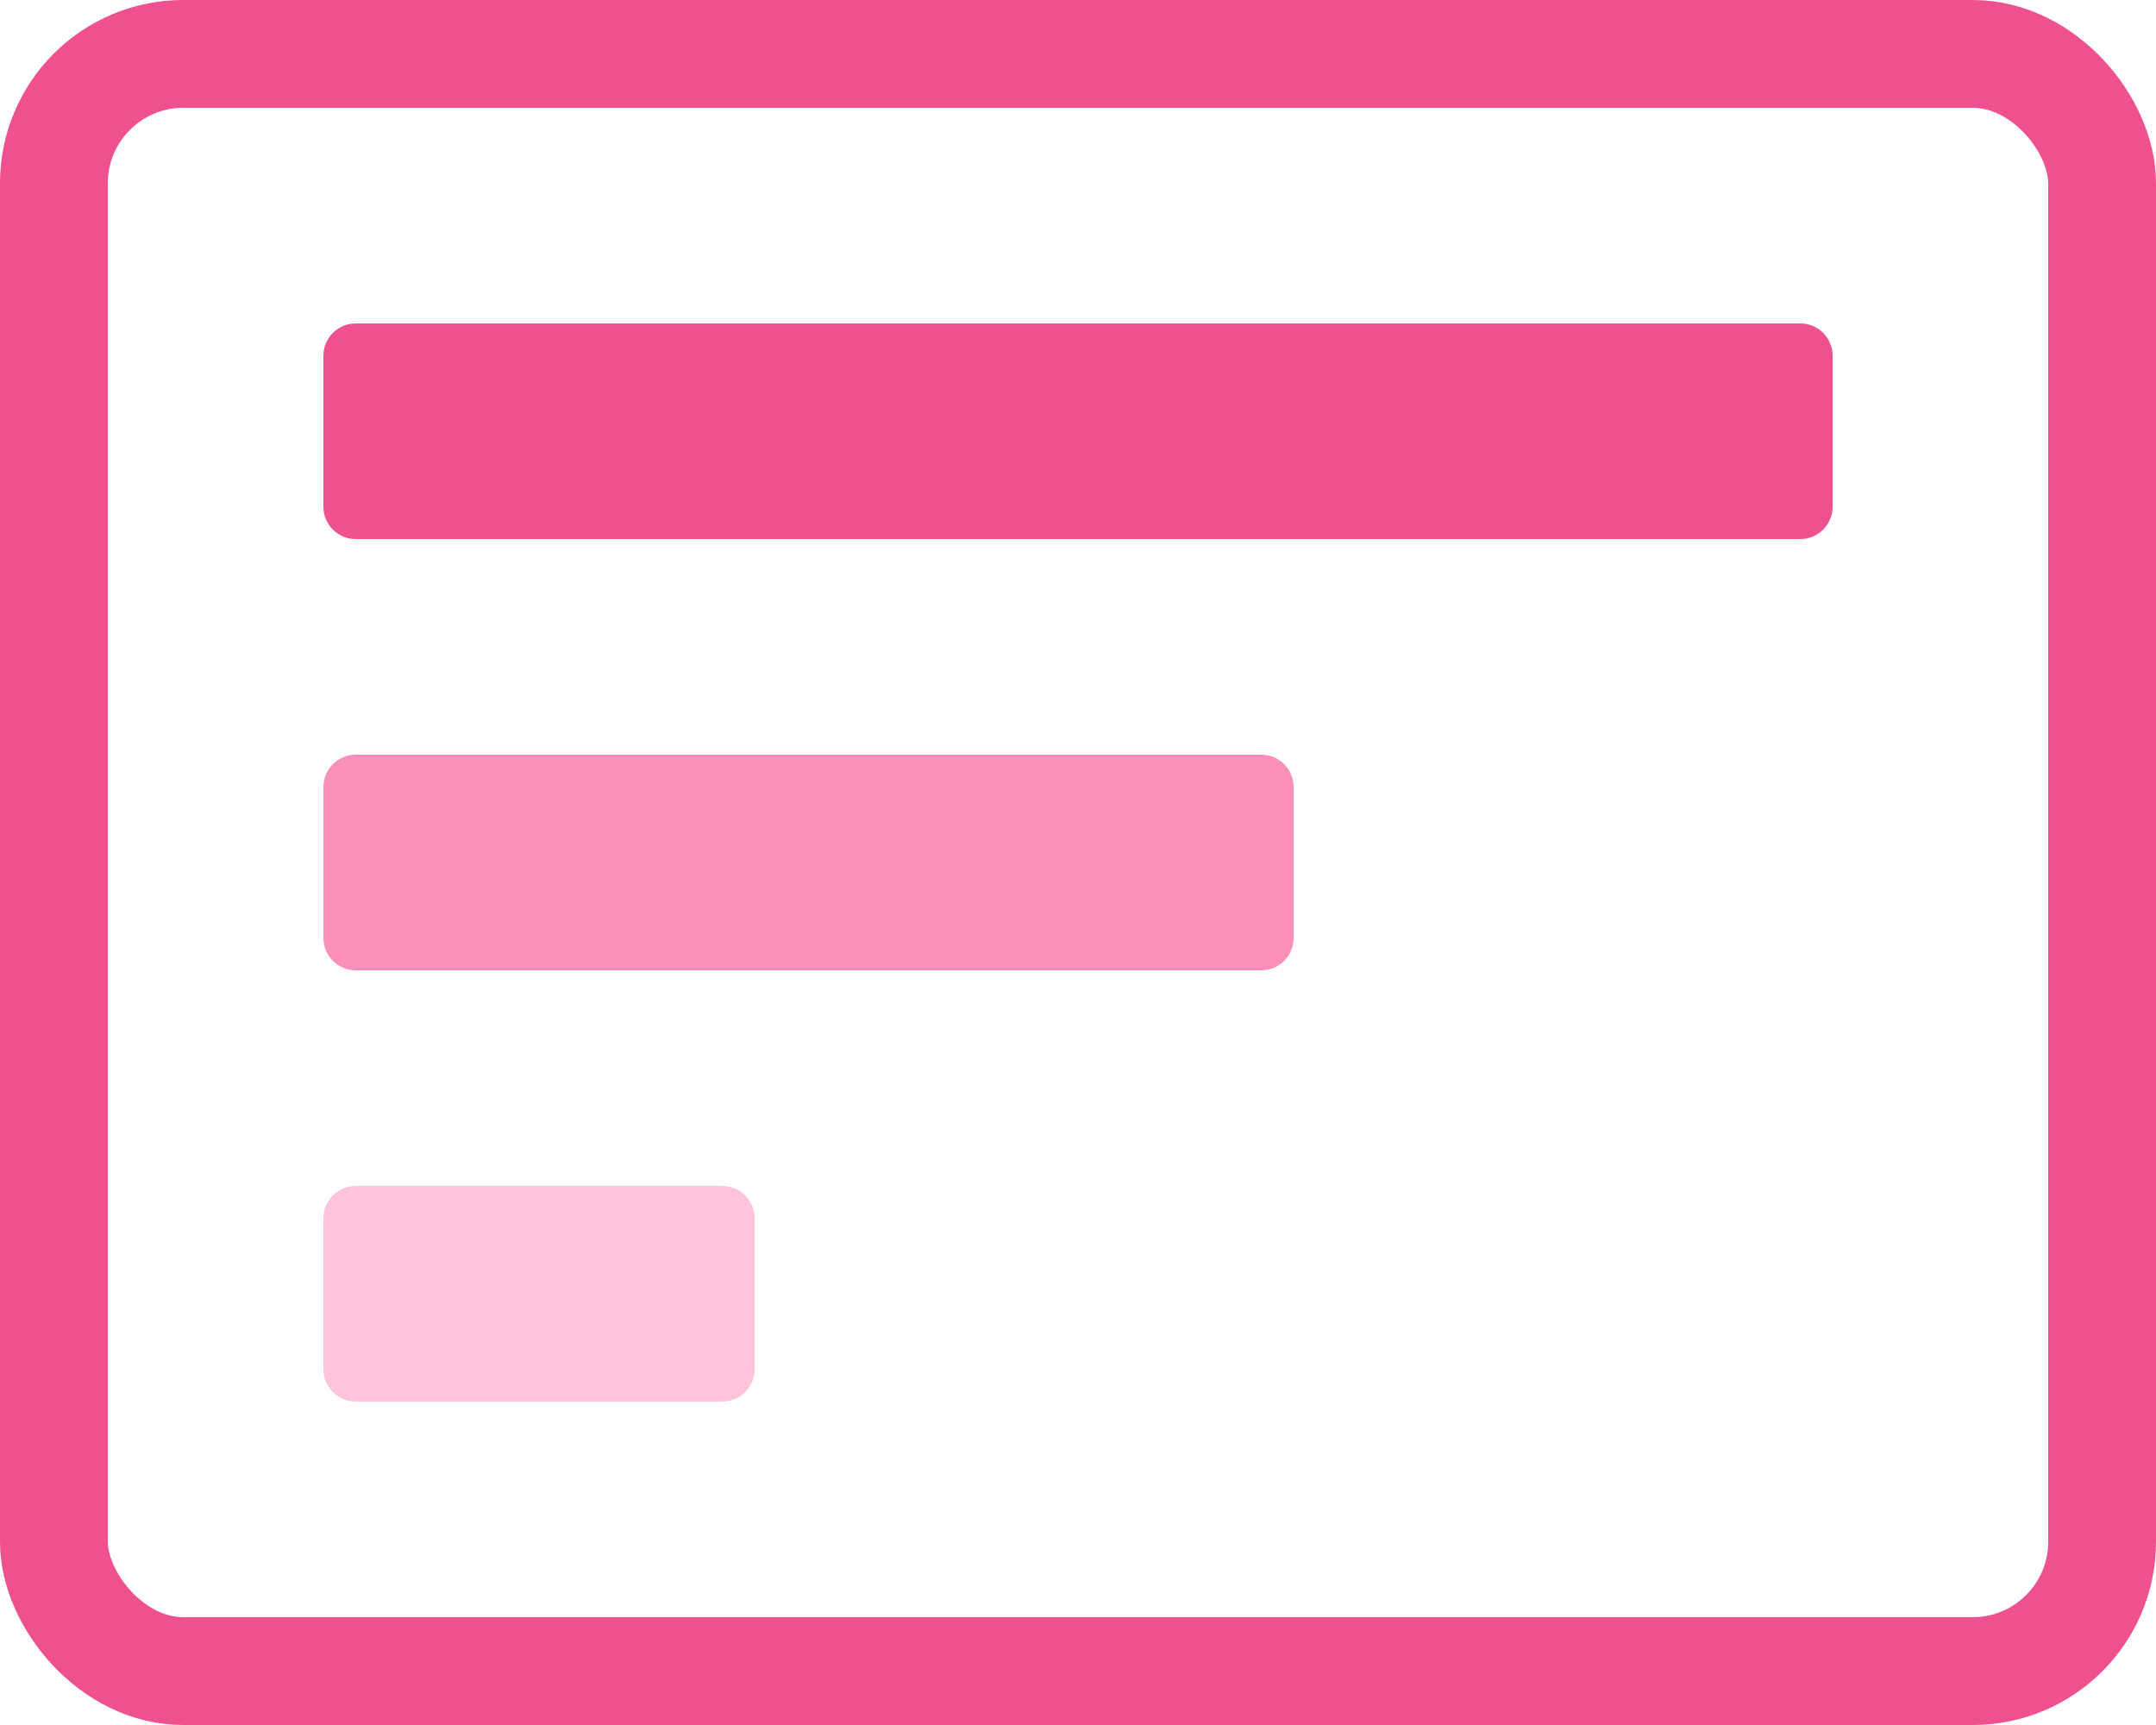 <?xml version="1.0" encoding="UTF-8"?>
<svg width="20px" height="16px" viewBox="0 0 20 16" version="1.1" xmlns="http://www.w3.org/2000/svg" xmlns:xlink="http://www.w3.org/1999/xlink">
    <!-- Generator: Sketch 48.2 (47327) - http://www.bohemiancoding.com/sketch -->
    <title>progress bar</title>
    <desc>Created with Sketch.</desc>
    <defs></defs>
    <g id="Artboard" stroke="none" stroke-width="1" fill="none" fill-rule="evenodd" transform="translate(-668, -98)">
        <g id="progress-bar" transform="translate(668, 98)">
            <rect id="Rectangle-8" stroke="#EF508F" x="0.5" y="0.5" width="19" height="15" rx="1.2"></rect>
            <path d="M9.3,-3 L10.7,-3 C10.866,-3 11,-2.866 11,-2.7 L11,10.7 C11,10.866 10.866,11 10.7,11 L9.3,11 C9.134,11 9,10.866 9,10.7 L9,-2.7 C9,-2.866 9.134,-3 9.3,-3 Z" id="Rectangle" fill="#EF508F" transform="translate(10, 4) scale(1, -1) rotate(-270) translate(-10, -4) "></path>
            <path d="M6.8,3.5 L8.2,3.5 C8.366,3.5 8.5,3.634 8.5,3.8 L8.5,12.2 C8.5,12.366 8.366,12.5 8.2,12.5 L6.8,12.5 C6.634,12.5 6.5,12.366 6.5,12.2 L6.5,3.8 C6.5,3.634 6.634,3.5 6.8,3.5 Z" id="Rectangle" fill="#FA90BA" transform="translate(7.5, 8) scale(1, -1) rotate(-270) translate(-7.5, -8) "></path>
            <path d="M4.3,10 L5.7,10 C5.866,10 6,10.134 6,10.3 L6,13.7 C6,13.866 5.866,14 5.7,14 L4.3,14 C4.134,14 4,13.866 4,13.7 L4,10.3 C4,10.134 4.134,10 4.3,10 Z" id="Rectangle" fill="#FFC4DB" transform="translate(5, 12) scale(1, -1) rotate(-270) translate(-5, -12) "></path>
        </g>
    </g>
</svg>